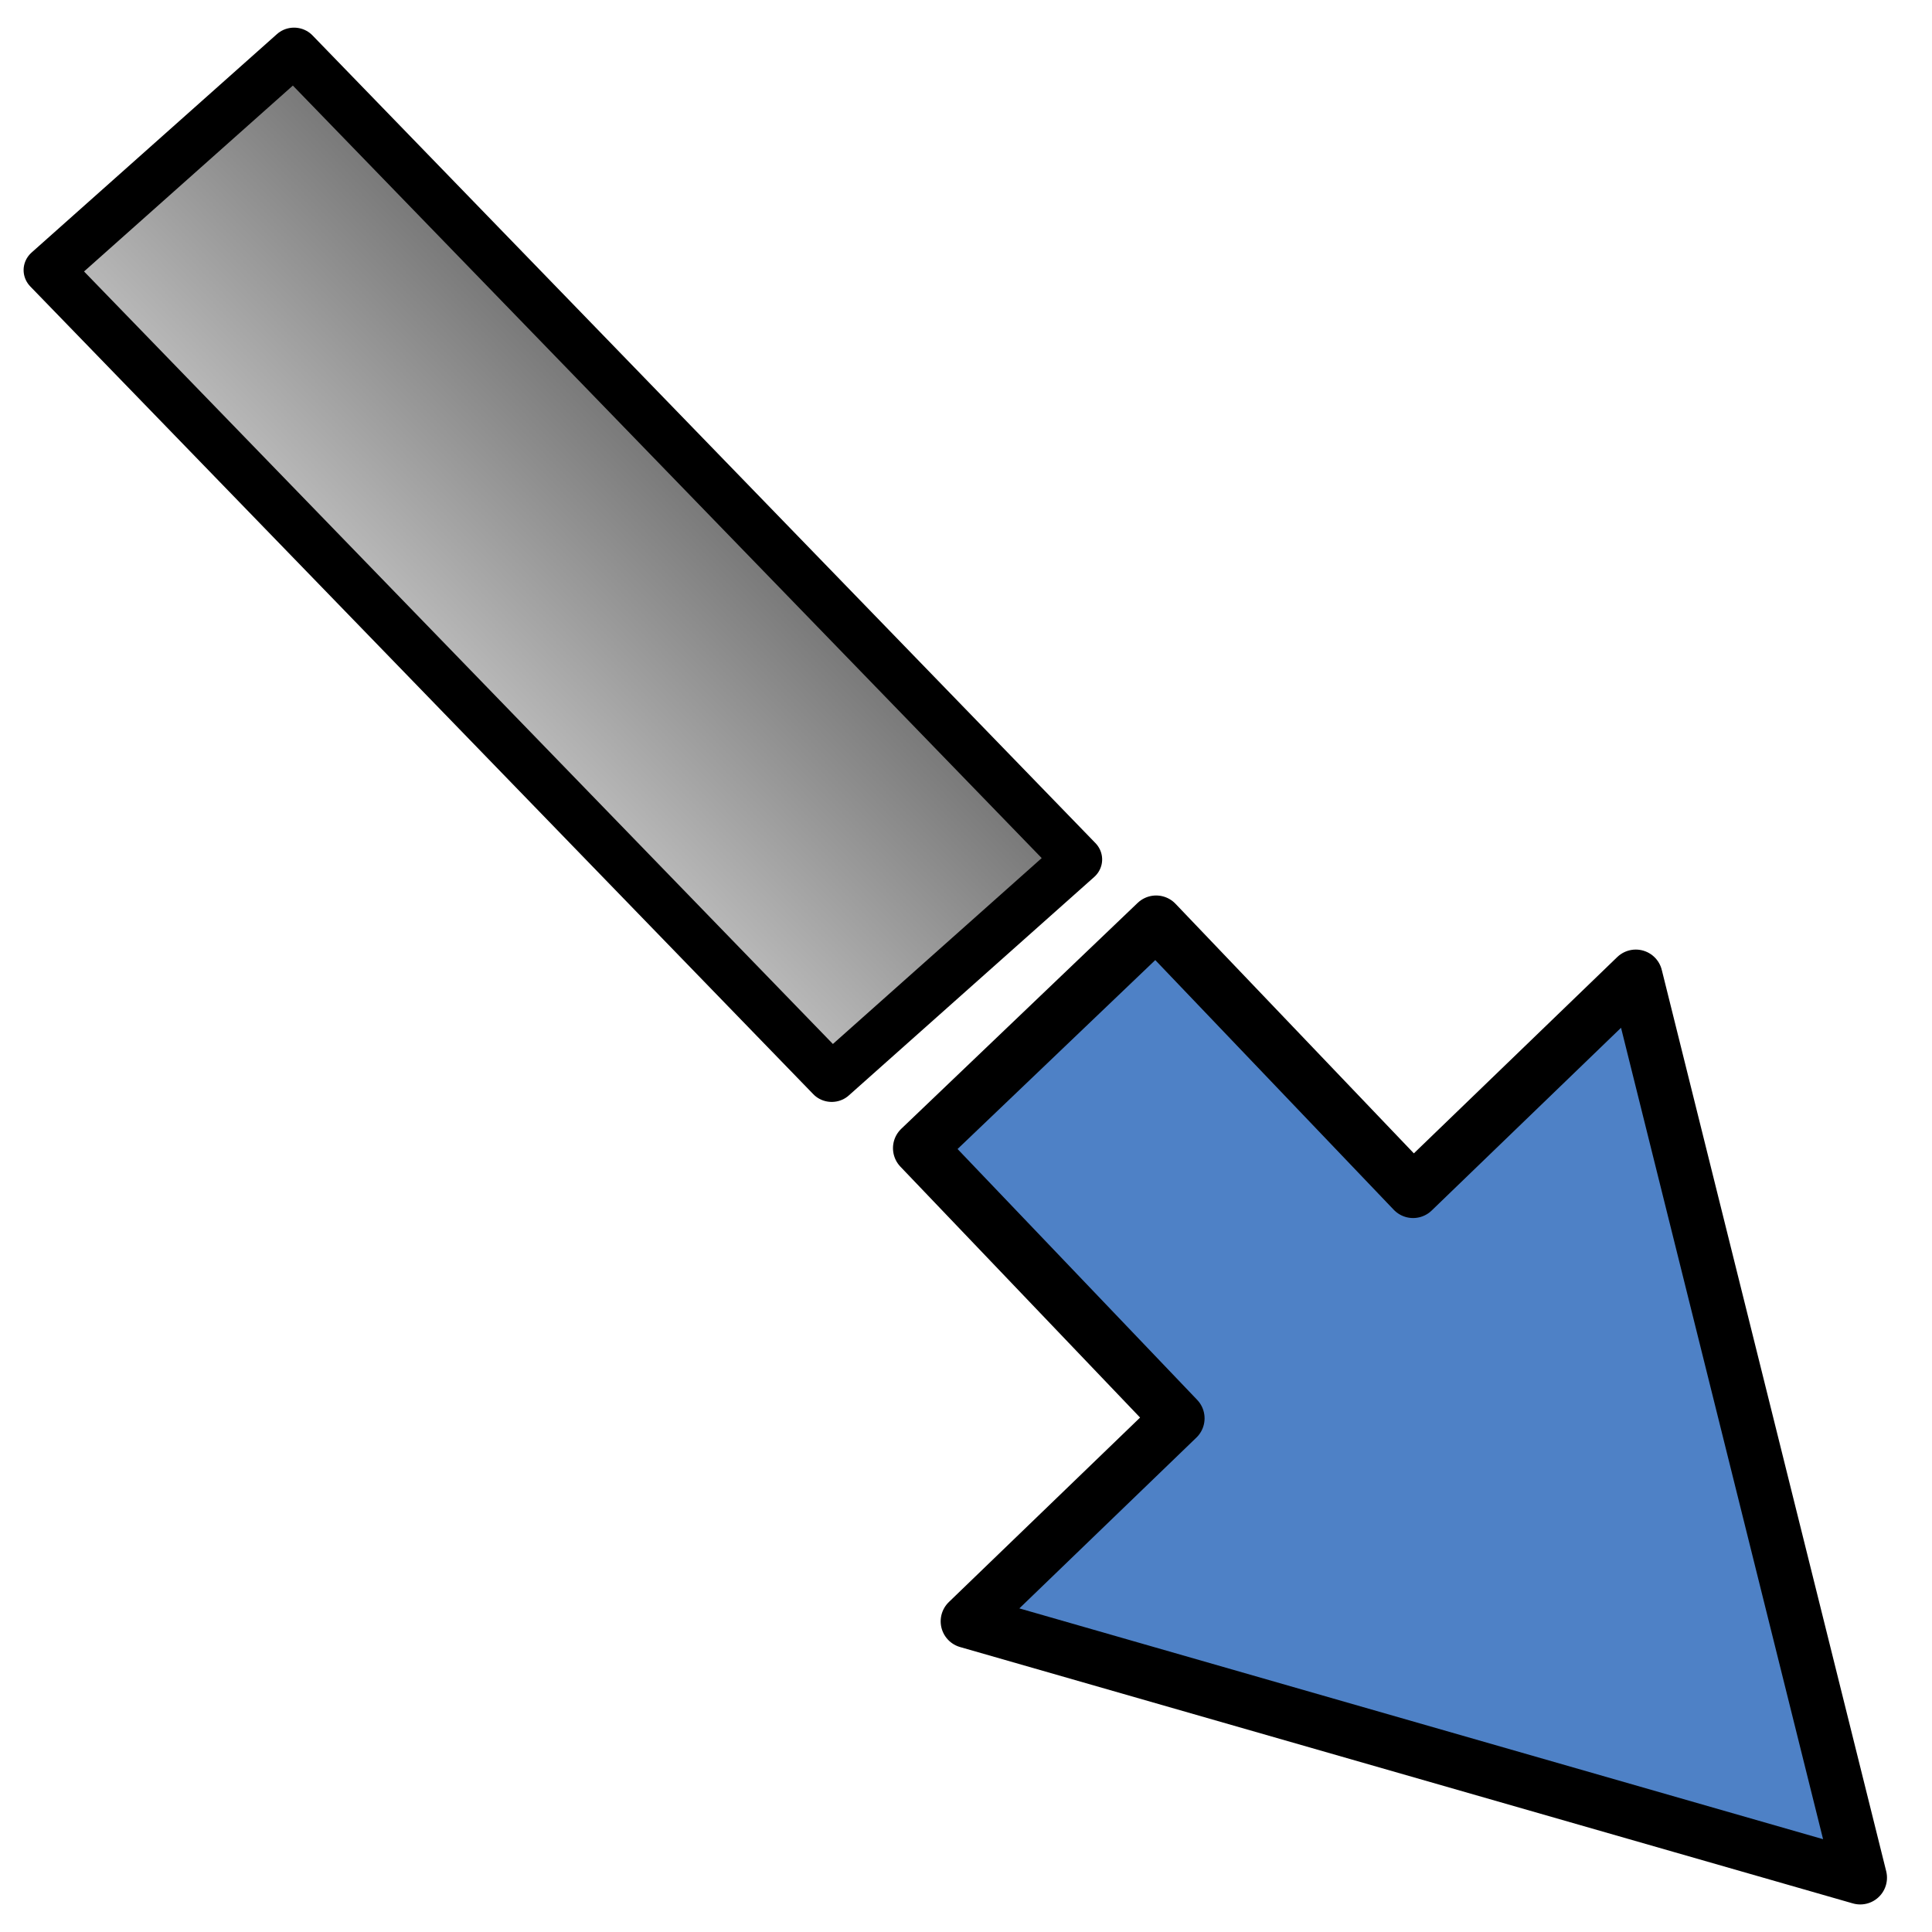 <?xml version="1.0" encoding="UTF-8" standalone="no"?>
<!-- Created with Inkscape (http://www.inkscape.org/) -->

<svg
   width="64"
   height="64"
   viewBox="0 0 16.933 16.933"
   version="1.1"
   id="svg11735"
   inkscape:version="1.2.1 (9c6d41e410, 2022-07-14)"
   sodipodi:docname="EstenderParede.svg"
   xmlns:inkscape="http://www.inkscape.org/namespaces/inkscape"
   xmlns:sodipodi="http://sodipodi.sourceforge.net/DTD/sodipodi-0.dtd"
   xmlns:xlink="http://www.w3.org/1999/xlink"
   xmlns="http://www.w3.org/2000/svg"
   xmlns:svg="http://www.w3.org/2000/svg">
  <sodipodi:namedview
     id="namedview11737"
     pagecolor="#ffffff"
     bordercolor="#000000"
     borderopacity="0.25"
     inkscape:showpageshadow="2"
     inkscape:pageopacity="0.0"
     inkscape:pagecheckerboard="0"
     inkscape:deskcolor="#d1d1d1"
     inkscape:document-units="mm"
     showgrid="false"
     inkscape:zoom="1.9064254"
     inkscape:cx="45.897417"
     inkscape:cy="48.257856"
     inkscape:window-width="1366"
     inkscape:window-height="697"
     inkscape:window-x="-8"
     inkscape:window-y="-8"
     inkscape:window-maximized="1"
     inkscape:current-layer="layer1" />
  <defs
     id="defs11732">
    <linearGradient
       inkscape:collect="always"
       id="linearGradient8670">
      <stop
         style="stop-color:#6c6c6c;stop-opacity:1;"
         offset="0"
         id="stop8666" />
      <stop
         style="stop-color:#c5c5c5;stop-opacity:1;"
         offset="1"
         id="stop8668" />
    </linearGradient>
    <linearGradient
       inkscape:collect="always"
       xlink:href="#linearGradient8670"
       id="linearGradient13402"
       gradientUnits="userSpaceOnUse"
       gradientTransform="matrix(2.258,-1.8408471e-8,0,0.909,13.013,-4.057)"
       x1="-6.594"
       y1="12.143"
       x2="-5.019"
       y2="12.143" />
  </defs>
  <g
     inkscape:label="Camada 1"
     inkscape:groupmode="layer"
     id="layer1">
    <rect
       style="fill:url(#linearGradient13402);fill-opacity:1;stroke:#000000;stroke-width:0.43;stroke-linecap:round;stroke-linejoin:round;stroke-dasharray:none;stroke-opacity:1;paint-order:stroke markers fill"
       id="rect493-5"
       width="2.88"
       height="9.86"
       x="-1.537"
       y="2.054"
       transform="matrix(-0.747,0.665,0.696,0.718,0,0)" />
    <path
       id="rect15312"
       style="fill:#4e81c6;fill-opacity:1;stroke:#000000;stroke-width:0.469;stroke-linecap:round;stroke-linejoin:round;stroke-dasharray:none;stroke-dashoffset:0;stroke-opacity:1;paint-order:stroke markers fill"
       d="M 14.337,8.557 12.385,10.441 10.133,8.083 8.061,10.063 10.323,12.431 8.479,14.21 16.304,16.457 Z" />
  </g>
</svg>
